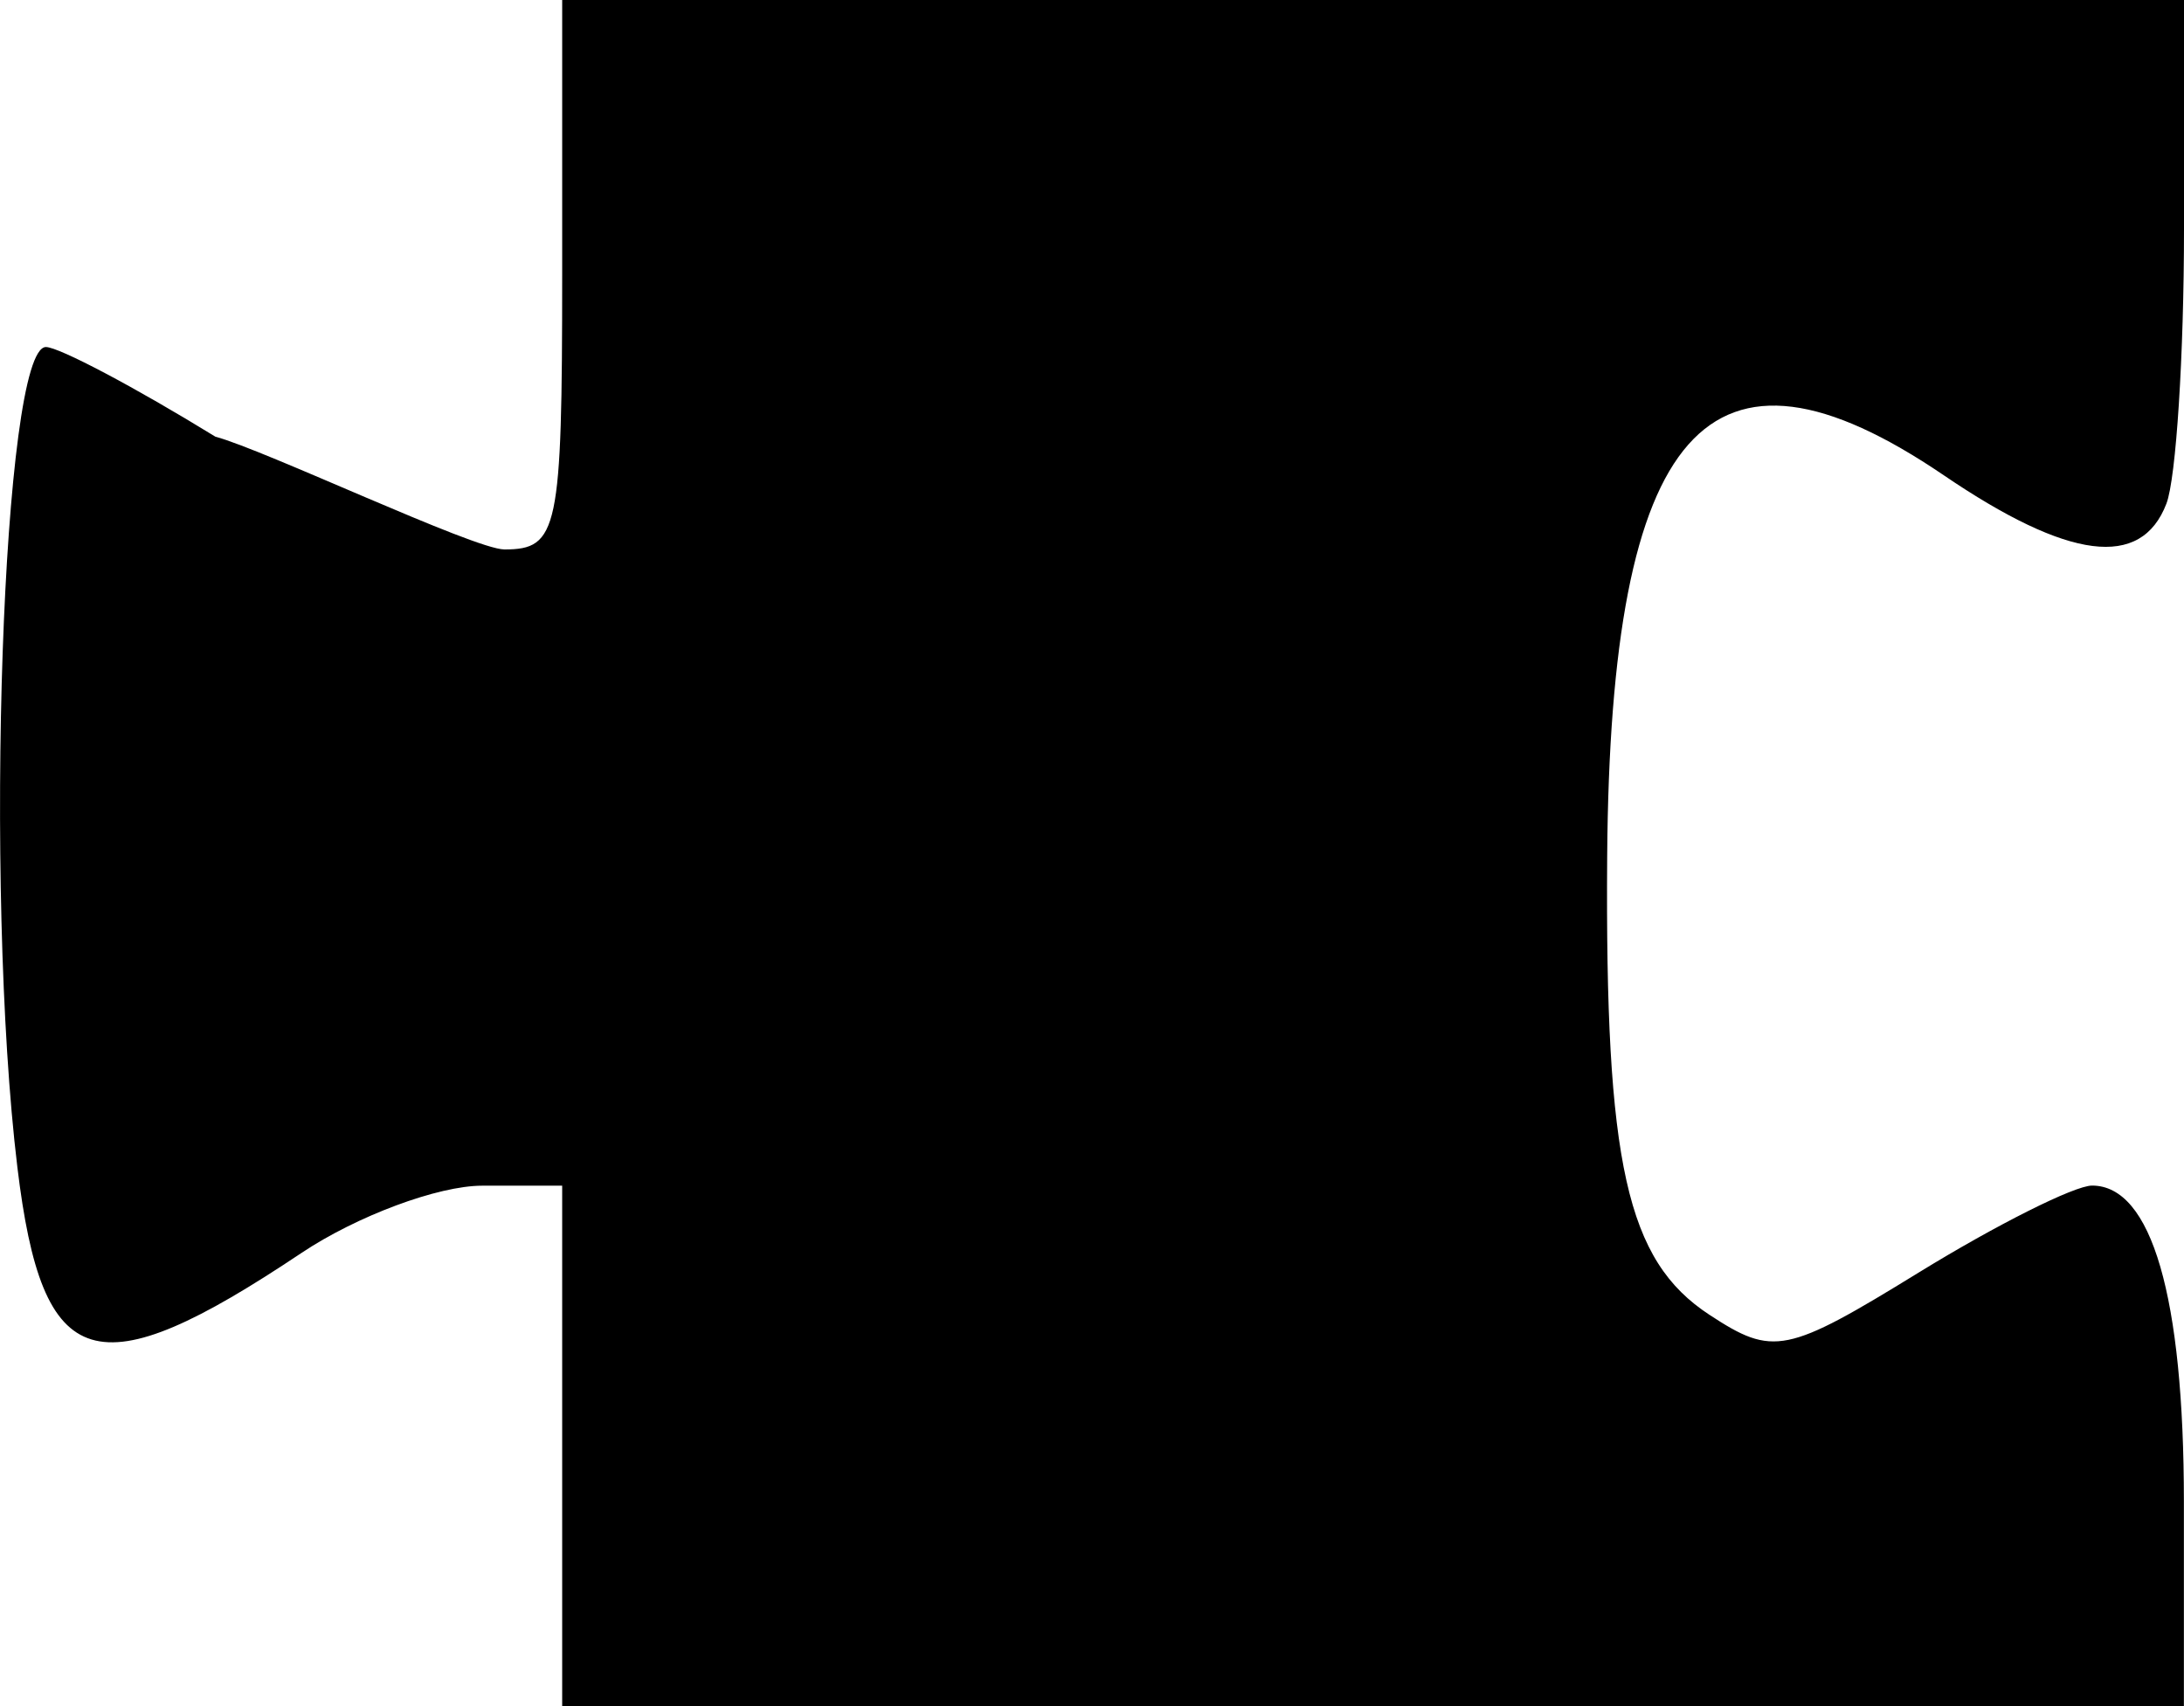 <?xml version="1.0" encoding="UTF-8" standalone="no"?>
<svg
   xmlns:dc="http://purl.org/dc/elements/1.1/"
   xmlns:cc="http://creativecommons.org/ns#"
   xmlns:rdf="http://www.w3.org/1999/02/22-rdf-syntax-ns#"
   xmlns:svg="http://www.w3.org/2000/svg"
   xmlns="http://www.w3.org/2000/svg"
   xmlns:sodipodi="http://sodipodi.sourceforge.net/DTD/sodipodi-0.dtd"
   xmlns:inkscape="http://www.inkscape.org/namespaces/inkscape"
   width="19.98mm"
   height="15.61mm"
   viewBox="0 0 19.98 15.61"
   version="1.1"
   id="svg8"
   inkscape:version="1.0.2 (e86c870879, 2021-01-15)"
   sodipodi:docname="blocky-logo.svg">
  <defs
     id="defs2" />
  <sodipodi:namedview
     id="base"
     pagecolor="#ffffff"
     bordercolor="#666666"
     borderopacity="1.0"
     inkscape:pageopacity="0.0"
     inkscape:pageshadow="2"
     inkscape:zoom="1.1808307"
     inkscape:cx="150.39187"
     inkscape:cy="255.54409"
     inkscape:document-units="mm"
     inkscape:current-layer="layer1"
     inkscape:document-rotation="0"
     showgrid="false"
     inkscape:window-width="1920"
     inkscape:window-height="1080"
     inkscape:window-x="1920"
     inkscape:window-y="0"
     inkscape:window-maximized="1"
     fit-margin-top="0"
     fit-margin-left="0"
     fit-margin-right="0"
     fit-margin-bottom="0" />
  <g
     inkscape:label="Layer 1"
     inkscape:groupmode="layer"
     id="layer1"
     transform="translate(-17.538,-3.299)">
    <path
       style="fill:#000000;stroke-width:0.265"
       d="m 22.681,16.528 v -2.381 h -0.732 c -0.403,0 -1.147,0.277 -1.654,0.616 -1.883,1.259 -2.369,1.112 -2.598,-0.784 -0.309,-2.556 -0.137,-7.505 0.261,-7.505 0.119,0 0.817,0.369 1.55,0.82 0.455,0.122 2.36,1.028 2.644,1.032 0.492,0 0.529,-0.176 0.529,-2.514 v -2.514 h 2.526 12.311 v 2.095 c 0,1.152 -0.072,2.283 -0.161,2.514 -0.231,0.602 -0.894,0.517 -2.037,-0.26 -2.154,-1.464 -3.051,-0.447 -3.079,3.489 -0.02,2.811 0.178,3.696 0.935,4.192 0.584,0.383 0.705,0.358 1.916,-0.387 0.711,-0.437 1.424,-0.795 1.585,-0.795 0.545,0 0.84,1.017 0.84,2.893 v 1.869 H 25.207 22.681 Z"
       id="path847"
       sodipodi:nodetypes="ccssssccscccsssssssscccc" />
  </g>
</svg>

